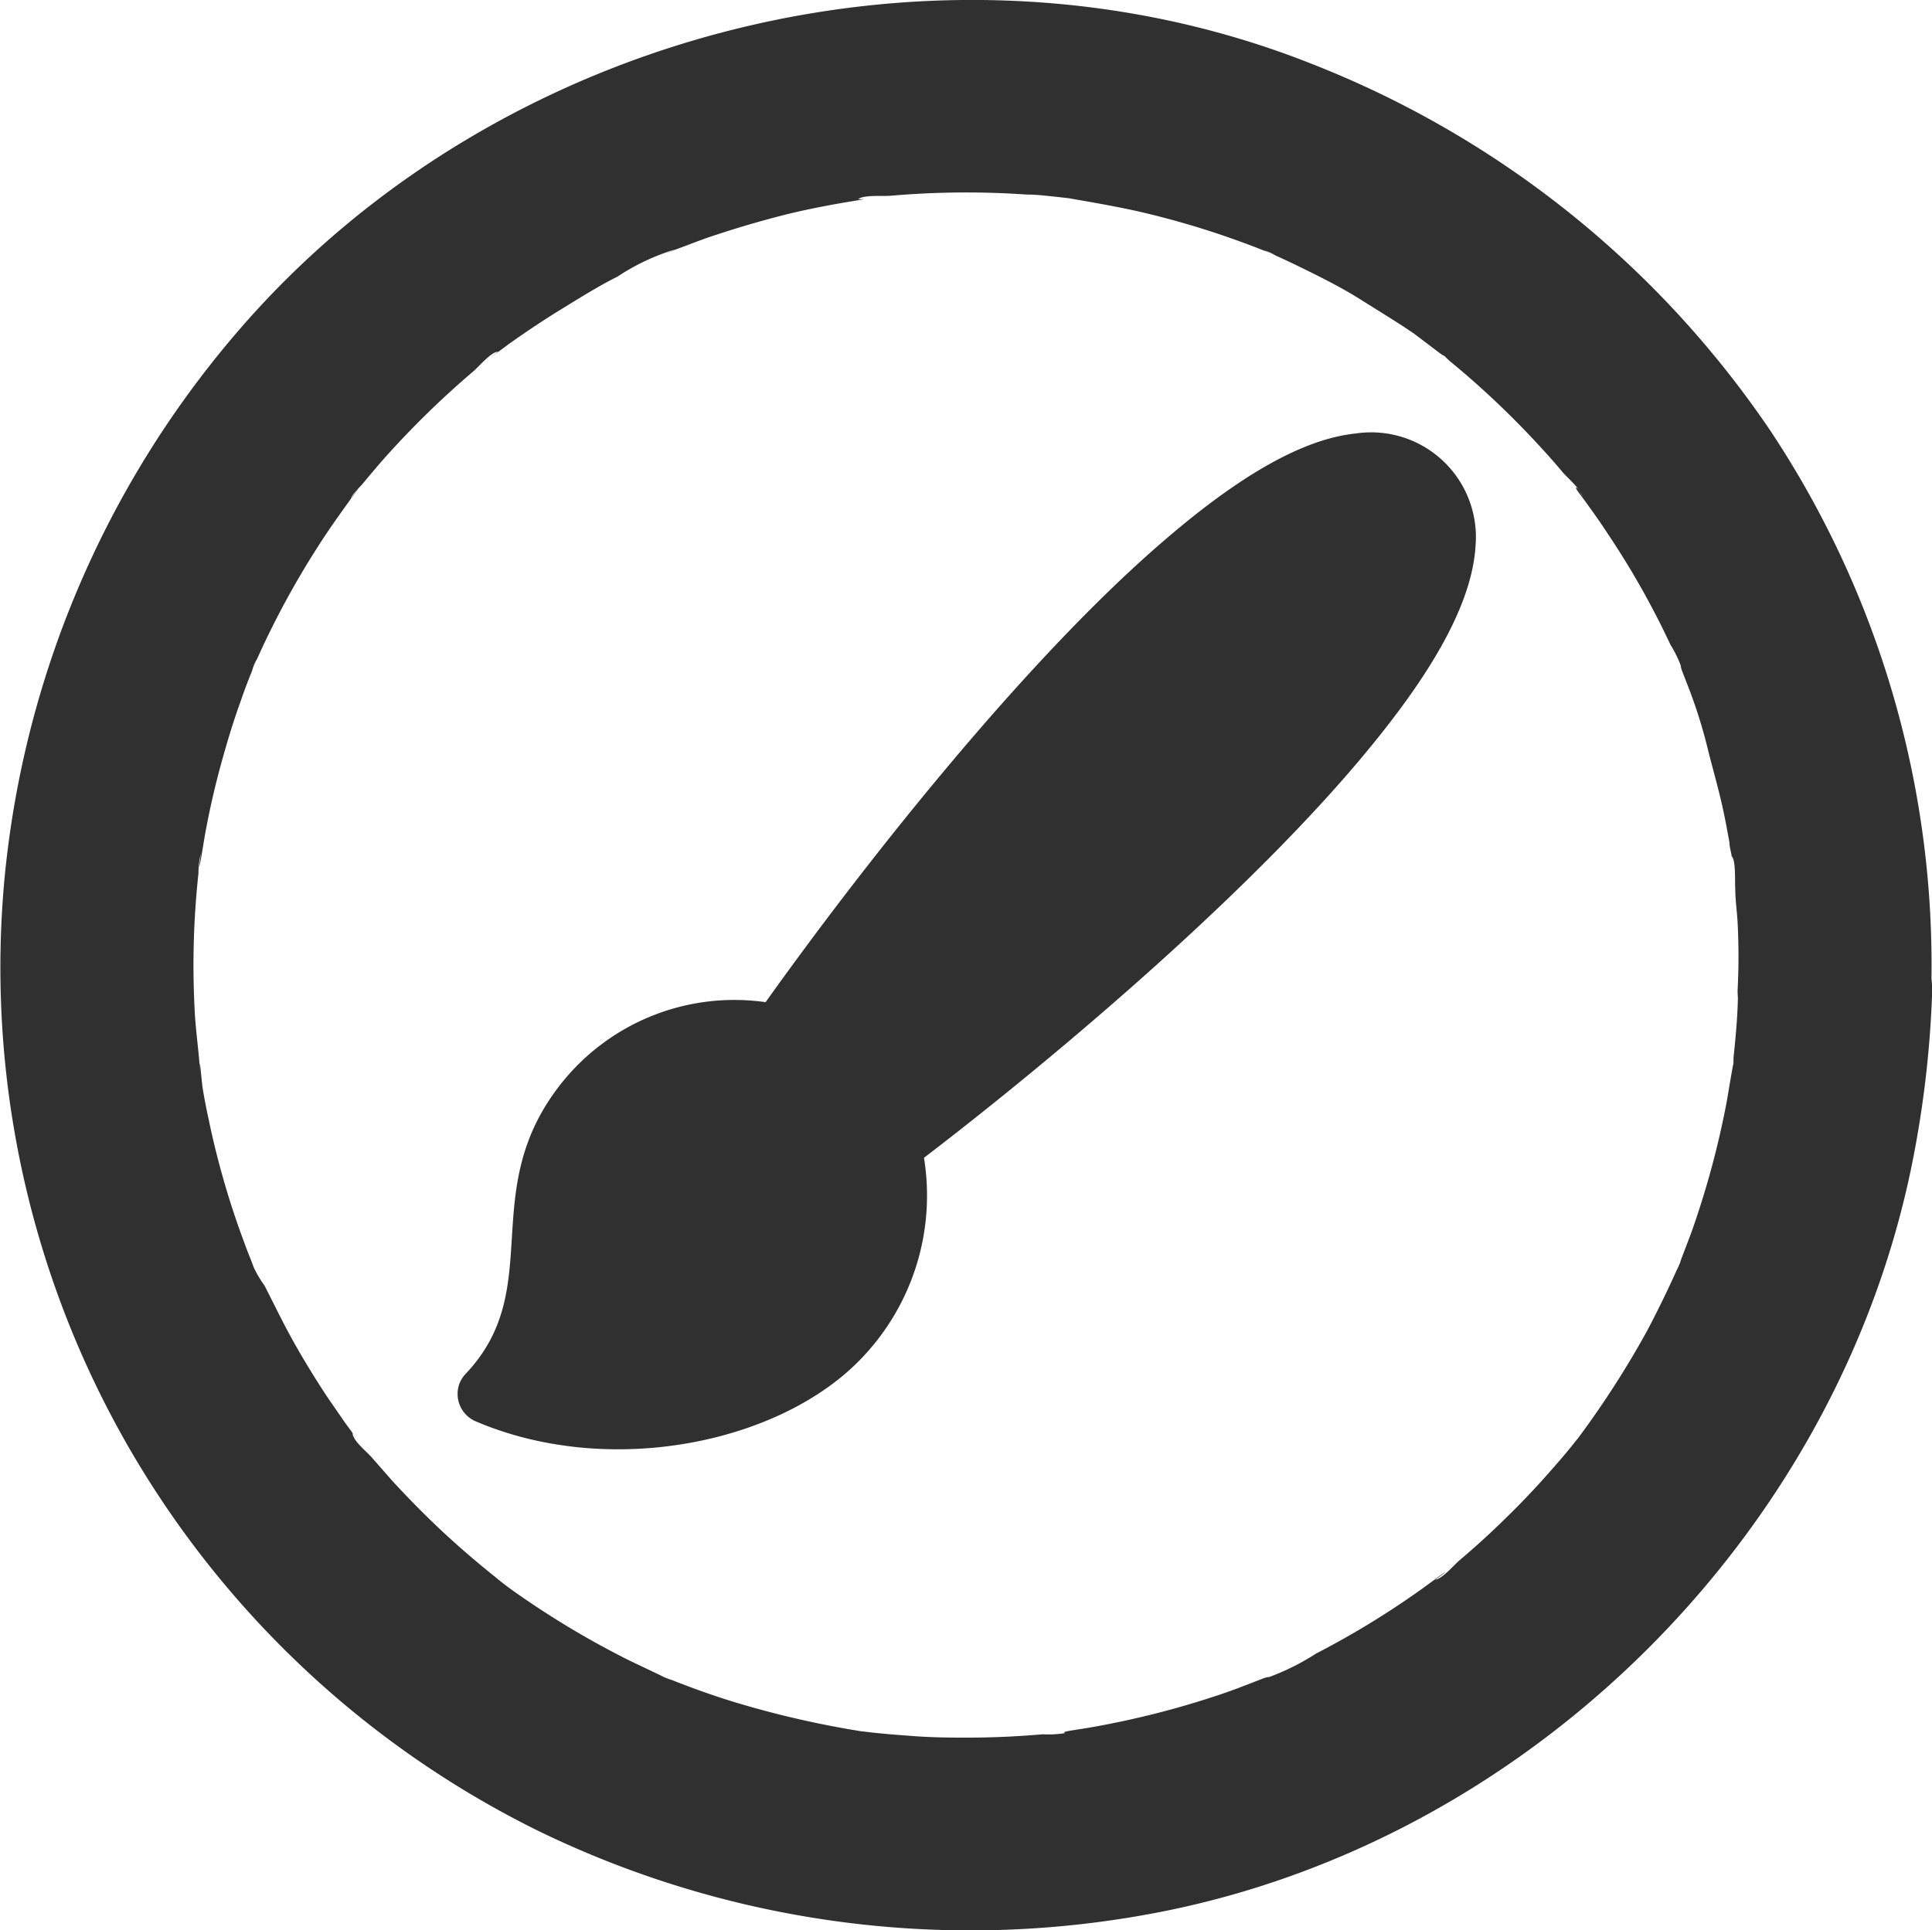 <svg id="Livello_1" data-name="Livello 1" xmlns="http://www.w3.org/2000/svg" viewBox="0 0 99.78 99.7">
  <defs>
    <style>
      .cls-1 {
        fill: #303030;
      }
    </style>
  </defs>
  <title>edit</title>
  <path class="cls-1" d="M-107.68,7.18c-.14,2.64-1.77,5.88-5,9.91-5.8,7.29-16.06,16.07-23.49,21.76a12.14,12.14,0,0,1-3.22,10.35c-4.16,4.38-13,6.23-19.94,3.26a1.54,1.54,0,0,1-.81-2,1.54,1.54,0,0,1,.3-.45c4.23-4.47.48-9.47,5-15.08a11.42,11.42,0,0,1,10.49-4.12c5.37-7.53,13.7-18,20.76-24,3.91-3.34,7.09-5.11,9.74-5.38A5.41,5.41,0,0,1-107.68,7.18Z" transform="translate(183.89 20.96)"/>
  <path class="cls-1" d="M-94.13,30.19c0,1.16-.11,2.33-.23,3.48,0,.23,0,.46-.08.69-.13,1.21.2-1.15,0,0-.1.56-.19,1.13-.29,1.69A45.7,45.7,0,0,1-96.5,42.6c-.19.52-.38,1-.59,1.56,0,.1-.5,1.09-.13.33s-.1.22-.14.31q-.69,1.52-1.47,3a48.43,48.43,0,0,1-3.55,5.52c-.67.94.72-.86,0,0l-.41.51c-.34.42-.7.83-1.06,1.24q-1.08,1.23-2.25,2.37c-.77.76-1.58,1.5-2.41,2.2-.29.25-.93,1-1.27,1,.06,0,1-.73.24-.19l-.79.58a44.54,44.54,0,0,1-5.59,3.43,12.37,12.37,0,0,1-3,1.41c.9-.15.67-.28.28-.13l-.93.36c-.52.2-1,.38-1.56.56a45.71,45.71,0,0,1-6.52,1.63l-1,.16c-.66.11,0,.2.31,0a5.29,5.29,0,0,1-1.7.18c-1.16.1-2.31.16-3.47.17s-2.34,0-3.5-.1q-.87-.06-1.74-.15l-.69-.08c-1.11-.12,1,.17,0,0a49.87,49.87,0,0,1-6.61-1.53c-1.07-.33-2.12-.71-3.16-1.12a3.14,3.14,0,0,1-.61-.25l.58.25-.61-.27-1.49-.71A45.39,45.39,0,0,1-157,61.49c-.45-.31-.89-.63-1.33-1-.89-.65.65.56.11.09l-.64-.52c-.84-.69-1.66-1.41-2.45-2.16s-1.55-1.53-2.29-2.33l-1.08-1.23c-.25-.3-1-.88-1-1.27l.38.5-.39-.52-.39-.53-.93-1.35c-.6-.91-1.17-1.84-1.71-2.8s-1-1.93-1.51-2.92A6,6,0,0,1-171,44c0,.09.45,1.12.13.28-.12-.31-.25-.62-.36-.93a43.29,43.29,0,0,1-1.87-6.42c-.12-.55-.23-1.1-.32-1.66-.06-.35-.2-2.22-.13-.69-.05-1.14-.24-2.28-.29-3.43a44,44,0,0,1,.2-7,3.93,3.93,0,0,1,.12-1c0,.09-.19,1.22,0,.31.1-.57.18-1.13.29-1.69.21-1.11.47-2.22.77-3.31s.62-2.15,1-3.2c.18-.53.38-1.05.59-1.57a2.6,2.6,0,0,1,.25-.61l-.12.28.14-.31a44.36,44.36,0,0,1,3.14-5.79c.59-.93,1.23-1.81,1.87-2.7.54-.73-.17.17-.18.23.05-.21.47-.59.61-.76.35-.42.7-.84,1.06-1.25a46.85,46.85,0,0,1,4.67-4.57c.25-.21.91-1,1.26-1l-.49.38.39-.29.66-.49c.89-.63,1.8-1.24,2.73-1.81S-153-6.17-152-6.67a11.28,11.28,0,0,1,3-1.41l-.58.25.61-.25.62-.23c.52-.2,1-.38,1.57-.56,1.06-.35,2.13-.66,3.21-.94s2.2-.5,3.3-.69l.67-.11.34-.06-.31,0c.29-.24,1.31-.14,1.7-.18a45.05,45.05,0,0,1,7-.06c.58,0,1.16.08,1.74.14l.85.1c.76.09-1.28-.2-.13,0s2.24.39,3.35.64a44.54,44.54,0,0,1,6.41,2l.31.12q.75.32-.27-.12a2.54,2.54,0,0,1,.6.27c.51.23,1,.46,1.5.71,1,.49,2,1,2.9,1.57s1.87,1.15,2.77,1.77l1.32,1c.45.33.32,0-.23-.18.25.07.56.44.77.61a45.74,45.74,0,0,1,4.73,4.5q.55.6,1.08,1.23c.22.26,1,.93,1,1.26-.09-.43-.55-.72-.19-.23.2.26.39.52.58.79q.48.66.93,1.35a42.86,42.86,0,0,1,3.23,5.72,6.34,6.34,0,0,1,.68,1.5c-.15-1-.24-.57-.07-.12l.3.77c.39,1,.74,2.1,1,3.16s.59,2.17.82,3.26c.12.55.22,1.11.32,1.66,0,.23.08.45.11.67s.07.45.1.68l-.09-.65c.22.24.15,1.33.18,1.7,0,.57.09,1.15.12,1.72.06,1.17.06,2.33,0,3.5a5,5,0,0,0,5,5,5.09,5.09,0,0,0,5-5A49.88,49.88,0,0,0-92.45,1.3a51.08,51.08,0,0,0-23.64-18.94c-19-7.57-41.9-1.85-55.32,13.57a50.68,50.68,0,0,0-12.22,28.22,49.64,49.64,0,0,0,6.27,29.45,49.9,49.9,0,0,0,21.23,20A51,51,0,0,0-125,78c19.84-3.42,36.33-19.77,40-39.56a54.11,54.11,0,0,0,.9-8.22,5,5,0,0,0-5-5A5.1,5.1,0,0,0-94.13,30.19Z" transform="translate(183.89 20.96)"/>
</svg>
